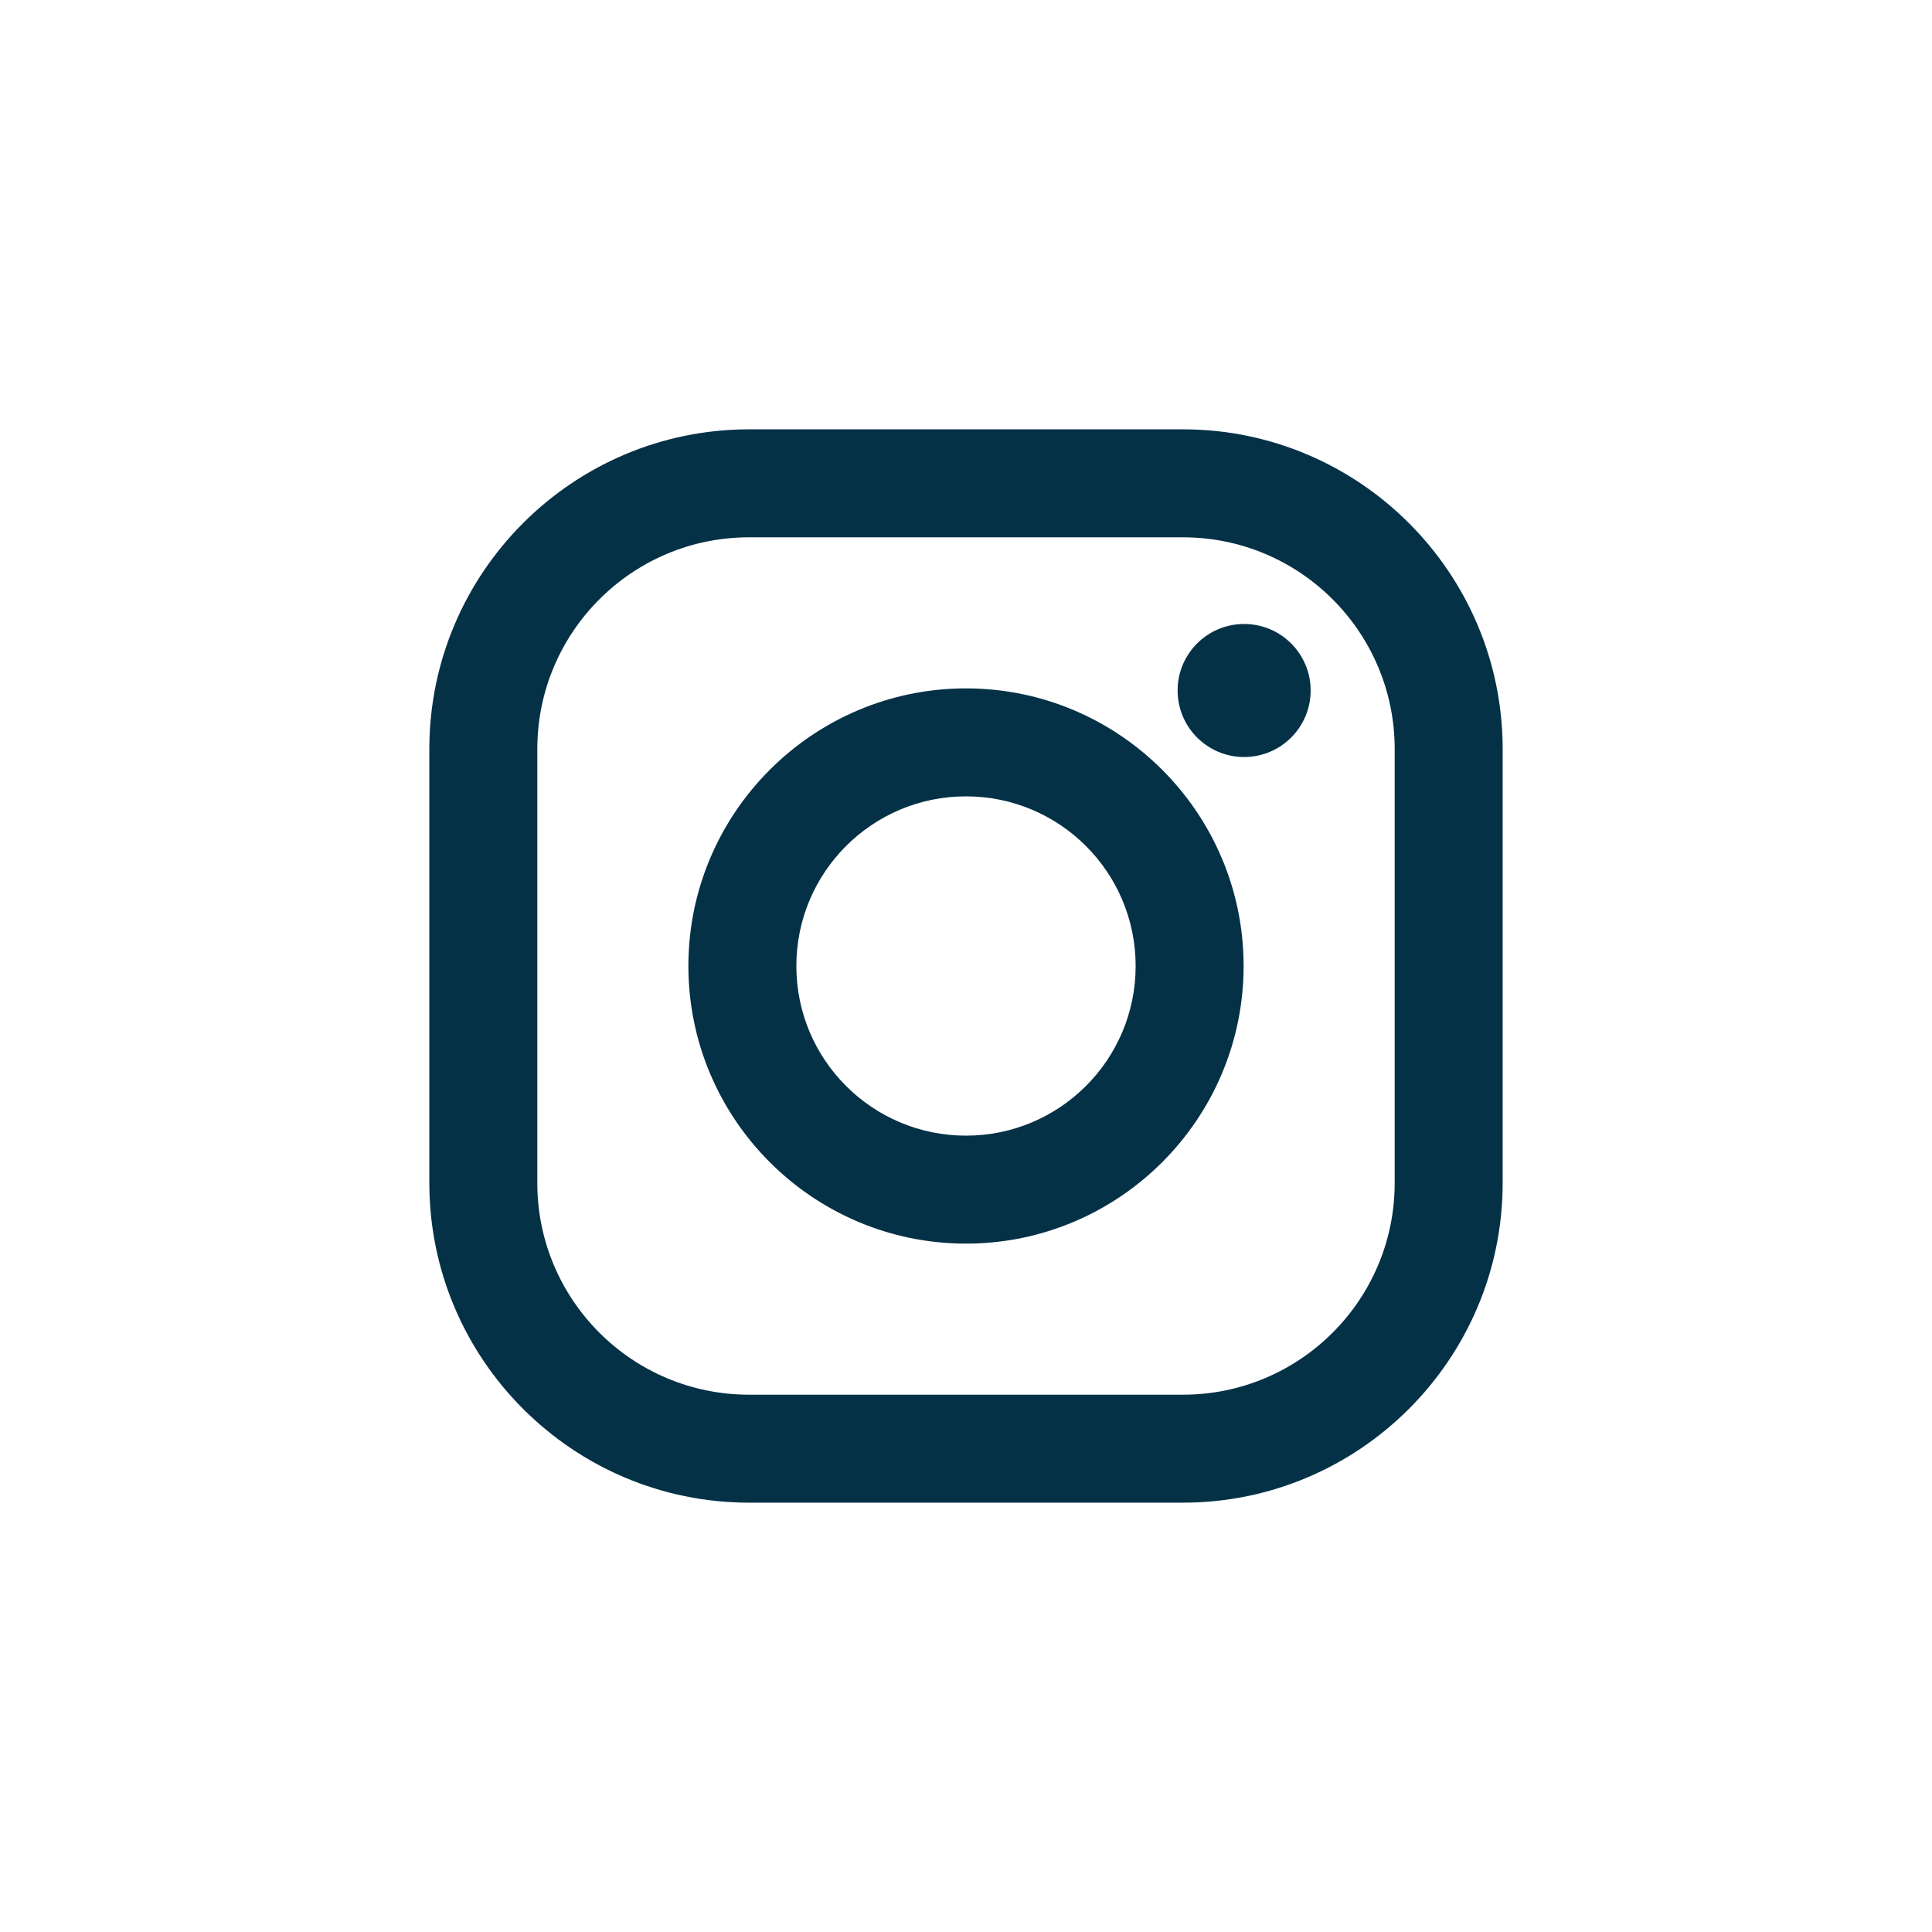 <svg width="36" height="36" viewBox="0 0 36 36" fill="none" xmlns="http://www.w3.org/2000/svg">
<path d="M22.042 8H13.958C10.673 8 8 10.673 8 13.958V22.042C8 25.327 10.673 28 13.958 28H22.042C25.327 28 28 25.327 28 22.042V13.958C28 10.673 25.327 8 22.042 8ZM25.988 22.042C25.988 24.221 24.221 25.988 22.042 25.988H13.958C11.779 25.988 10.012 24.221 10.012 22.042V13.958C10.012 11.779 11.779 10.012 13.958 10.012H22.042C24.221 10.012 25.988 11.779 25.988 13.958V22.042Z" fill="#053147"/>
<path d="M18 12.827C15.148 12.827 12.827 15.148 12.827 18C12.827 20.852 15.148 23.173 18 23.173C20.852 23.173 23.173 20.852 23.173 18C23.173 15.148 20.852 12.827 18 12.827ZM18 21.161C16.254 21.161 14.839 19.746 14.839 18C14.839 16.254 16.254 14.839 18 14.839C19.746 14.839 21.161 16.254 21.161 18C21.161 19.746 19.746 21.161 18 21.161Z" fill="#053147"/>
<path d="M23.183 14.106C23.867 14.106 24.422 13.551 24.422 12.866C24.422 12.182 23.867 11.627 23.183 11.627C22.498 11.627 21.943 12.182 21.943 12.866C21.943 13.551 22.498 14.106 23.183 14.106Z" fill="#053147"/>
</svg>
